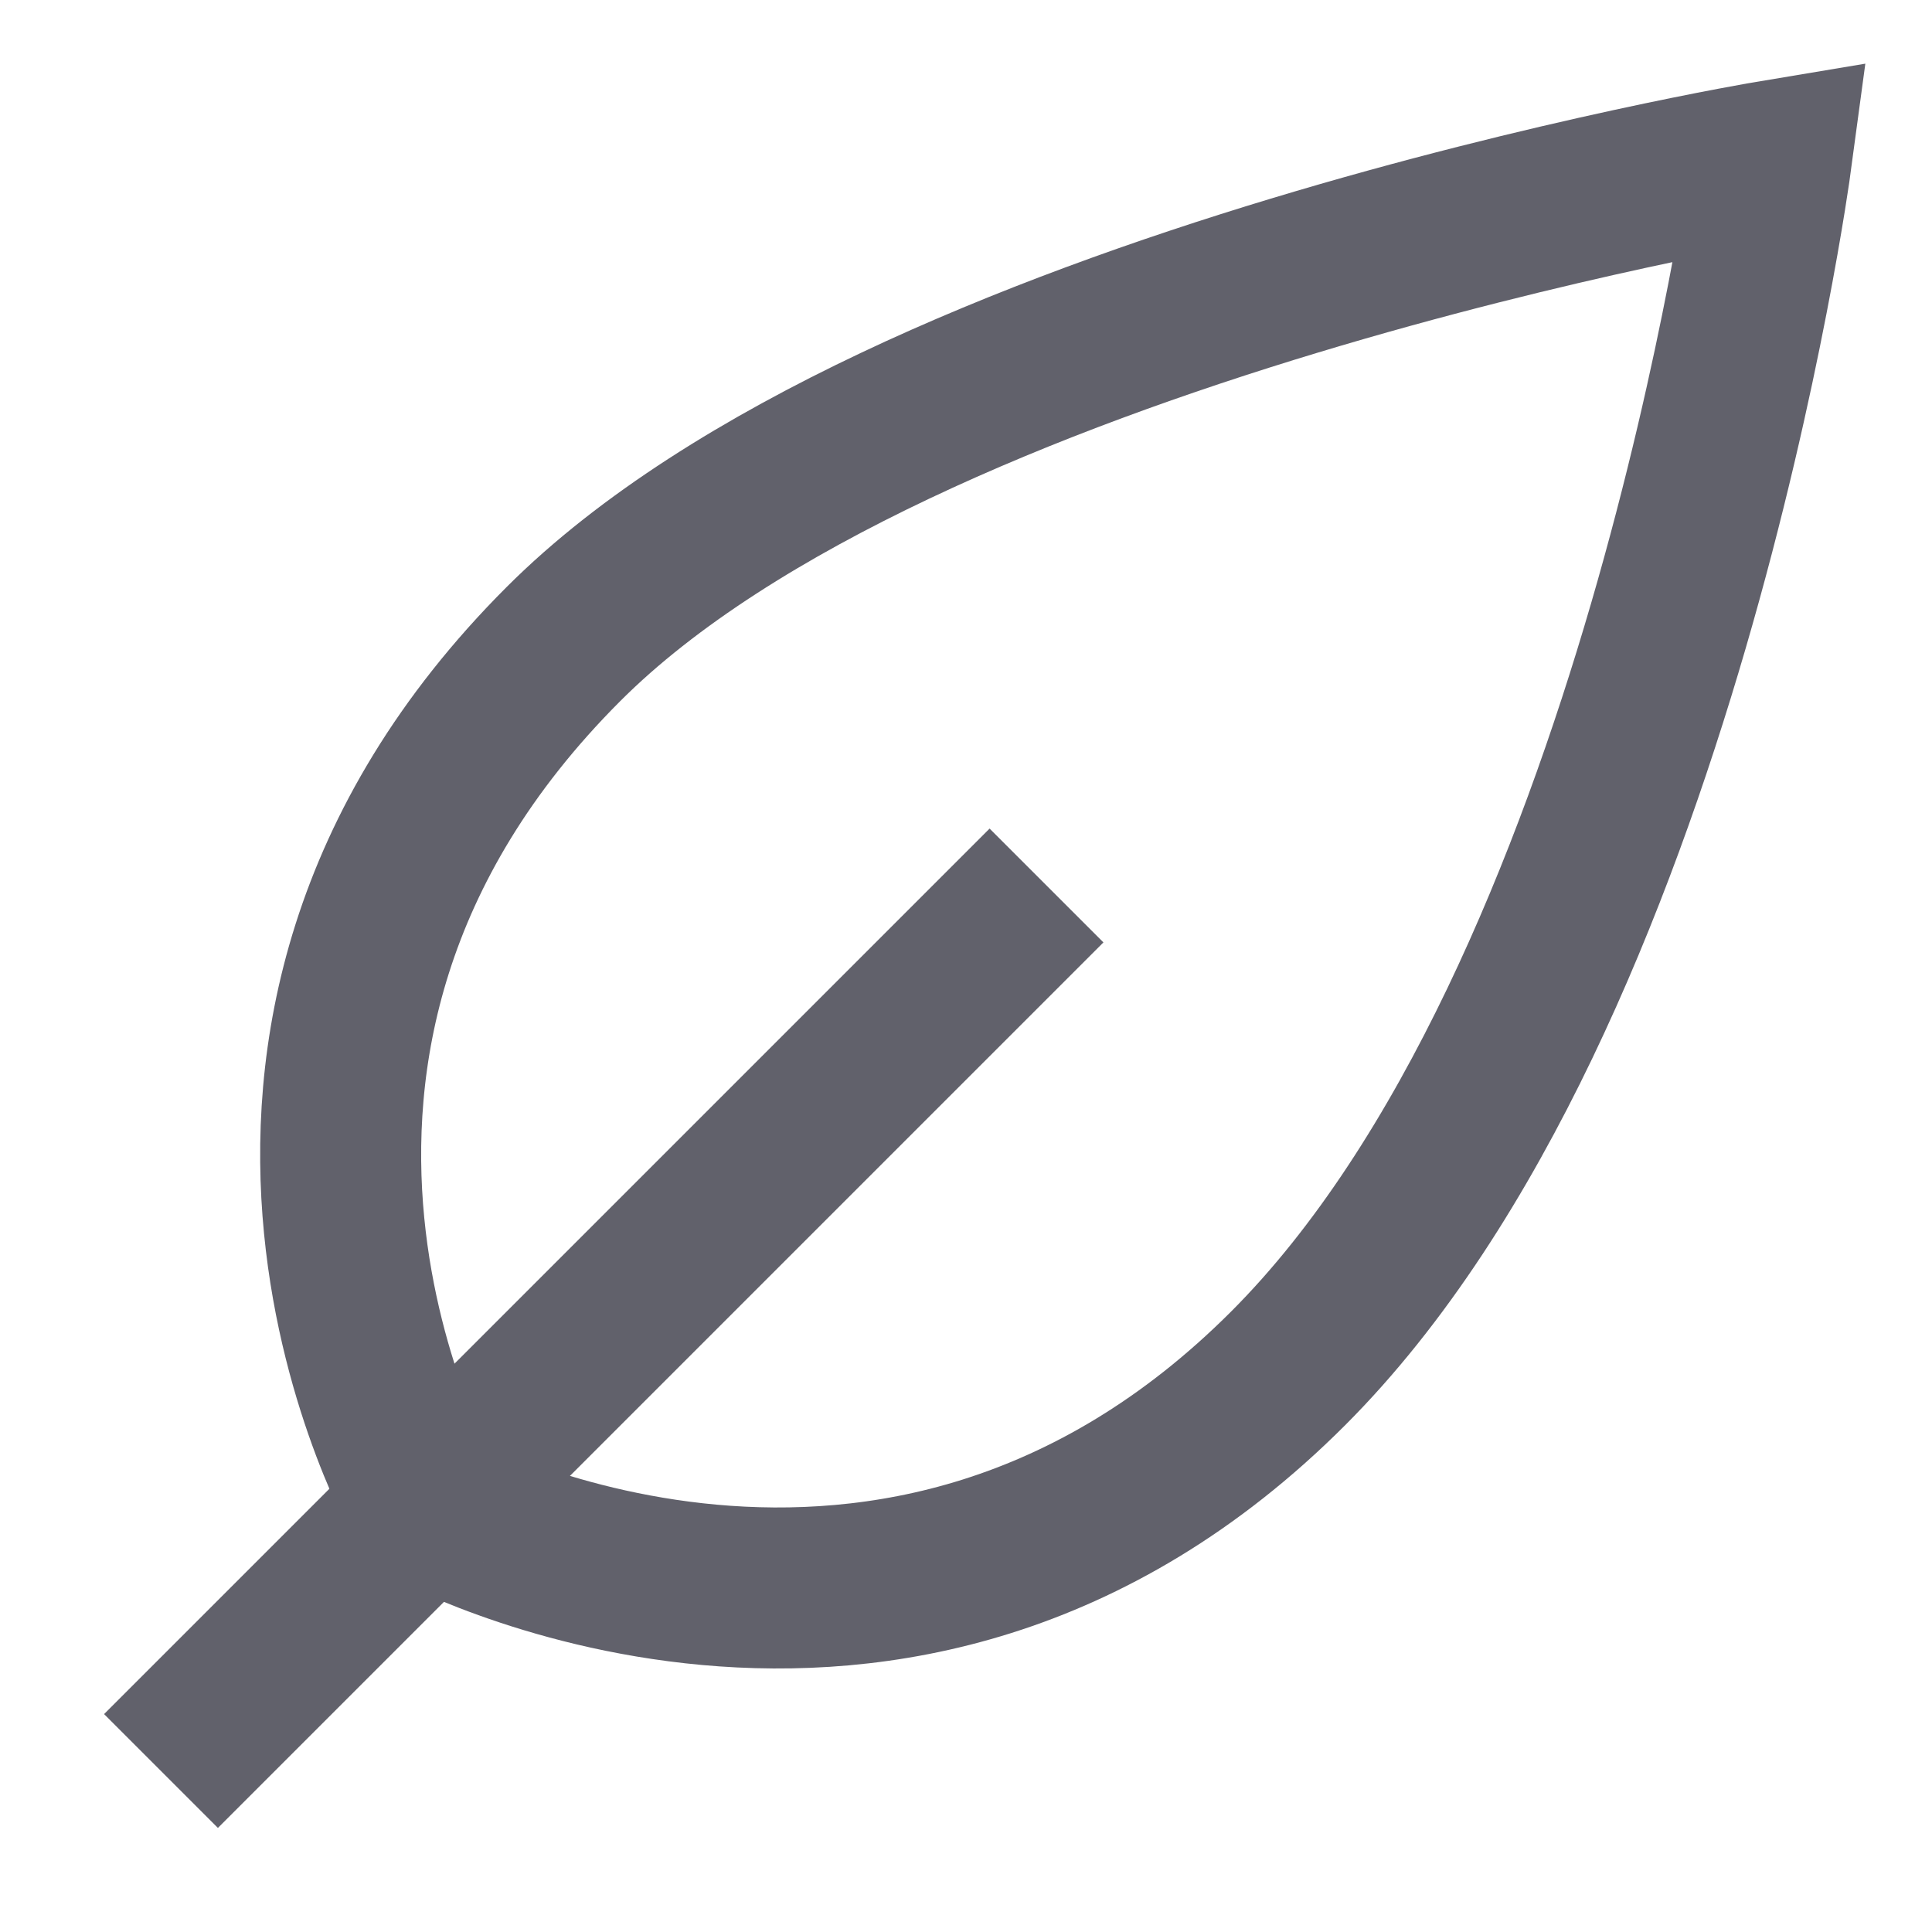 <svg xmlns="http://www.w3.org/2000/svg" height="24" width="24" viewBox="0 0 24 24"><path fill="none" stroke="#61616b" stroke-width="2" d="M7,8c4.2-4.2,15-6,15-6 s-1.4,10.4-6,15c-4.9,4.9-10.7,1.7-10.7,1.7S2,13,7,8z"></path> <line data-color="color-2" fill="none" stroke="#61616b" stroke-width="2" x1="13" y1="11" x2="2" y2="22"></line></svg>